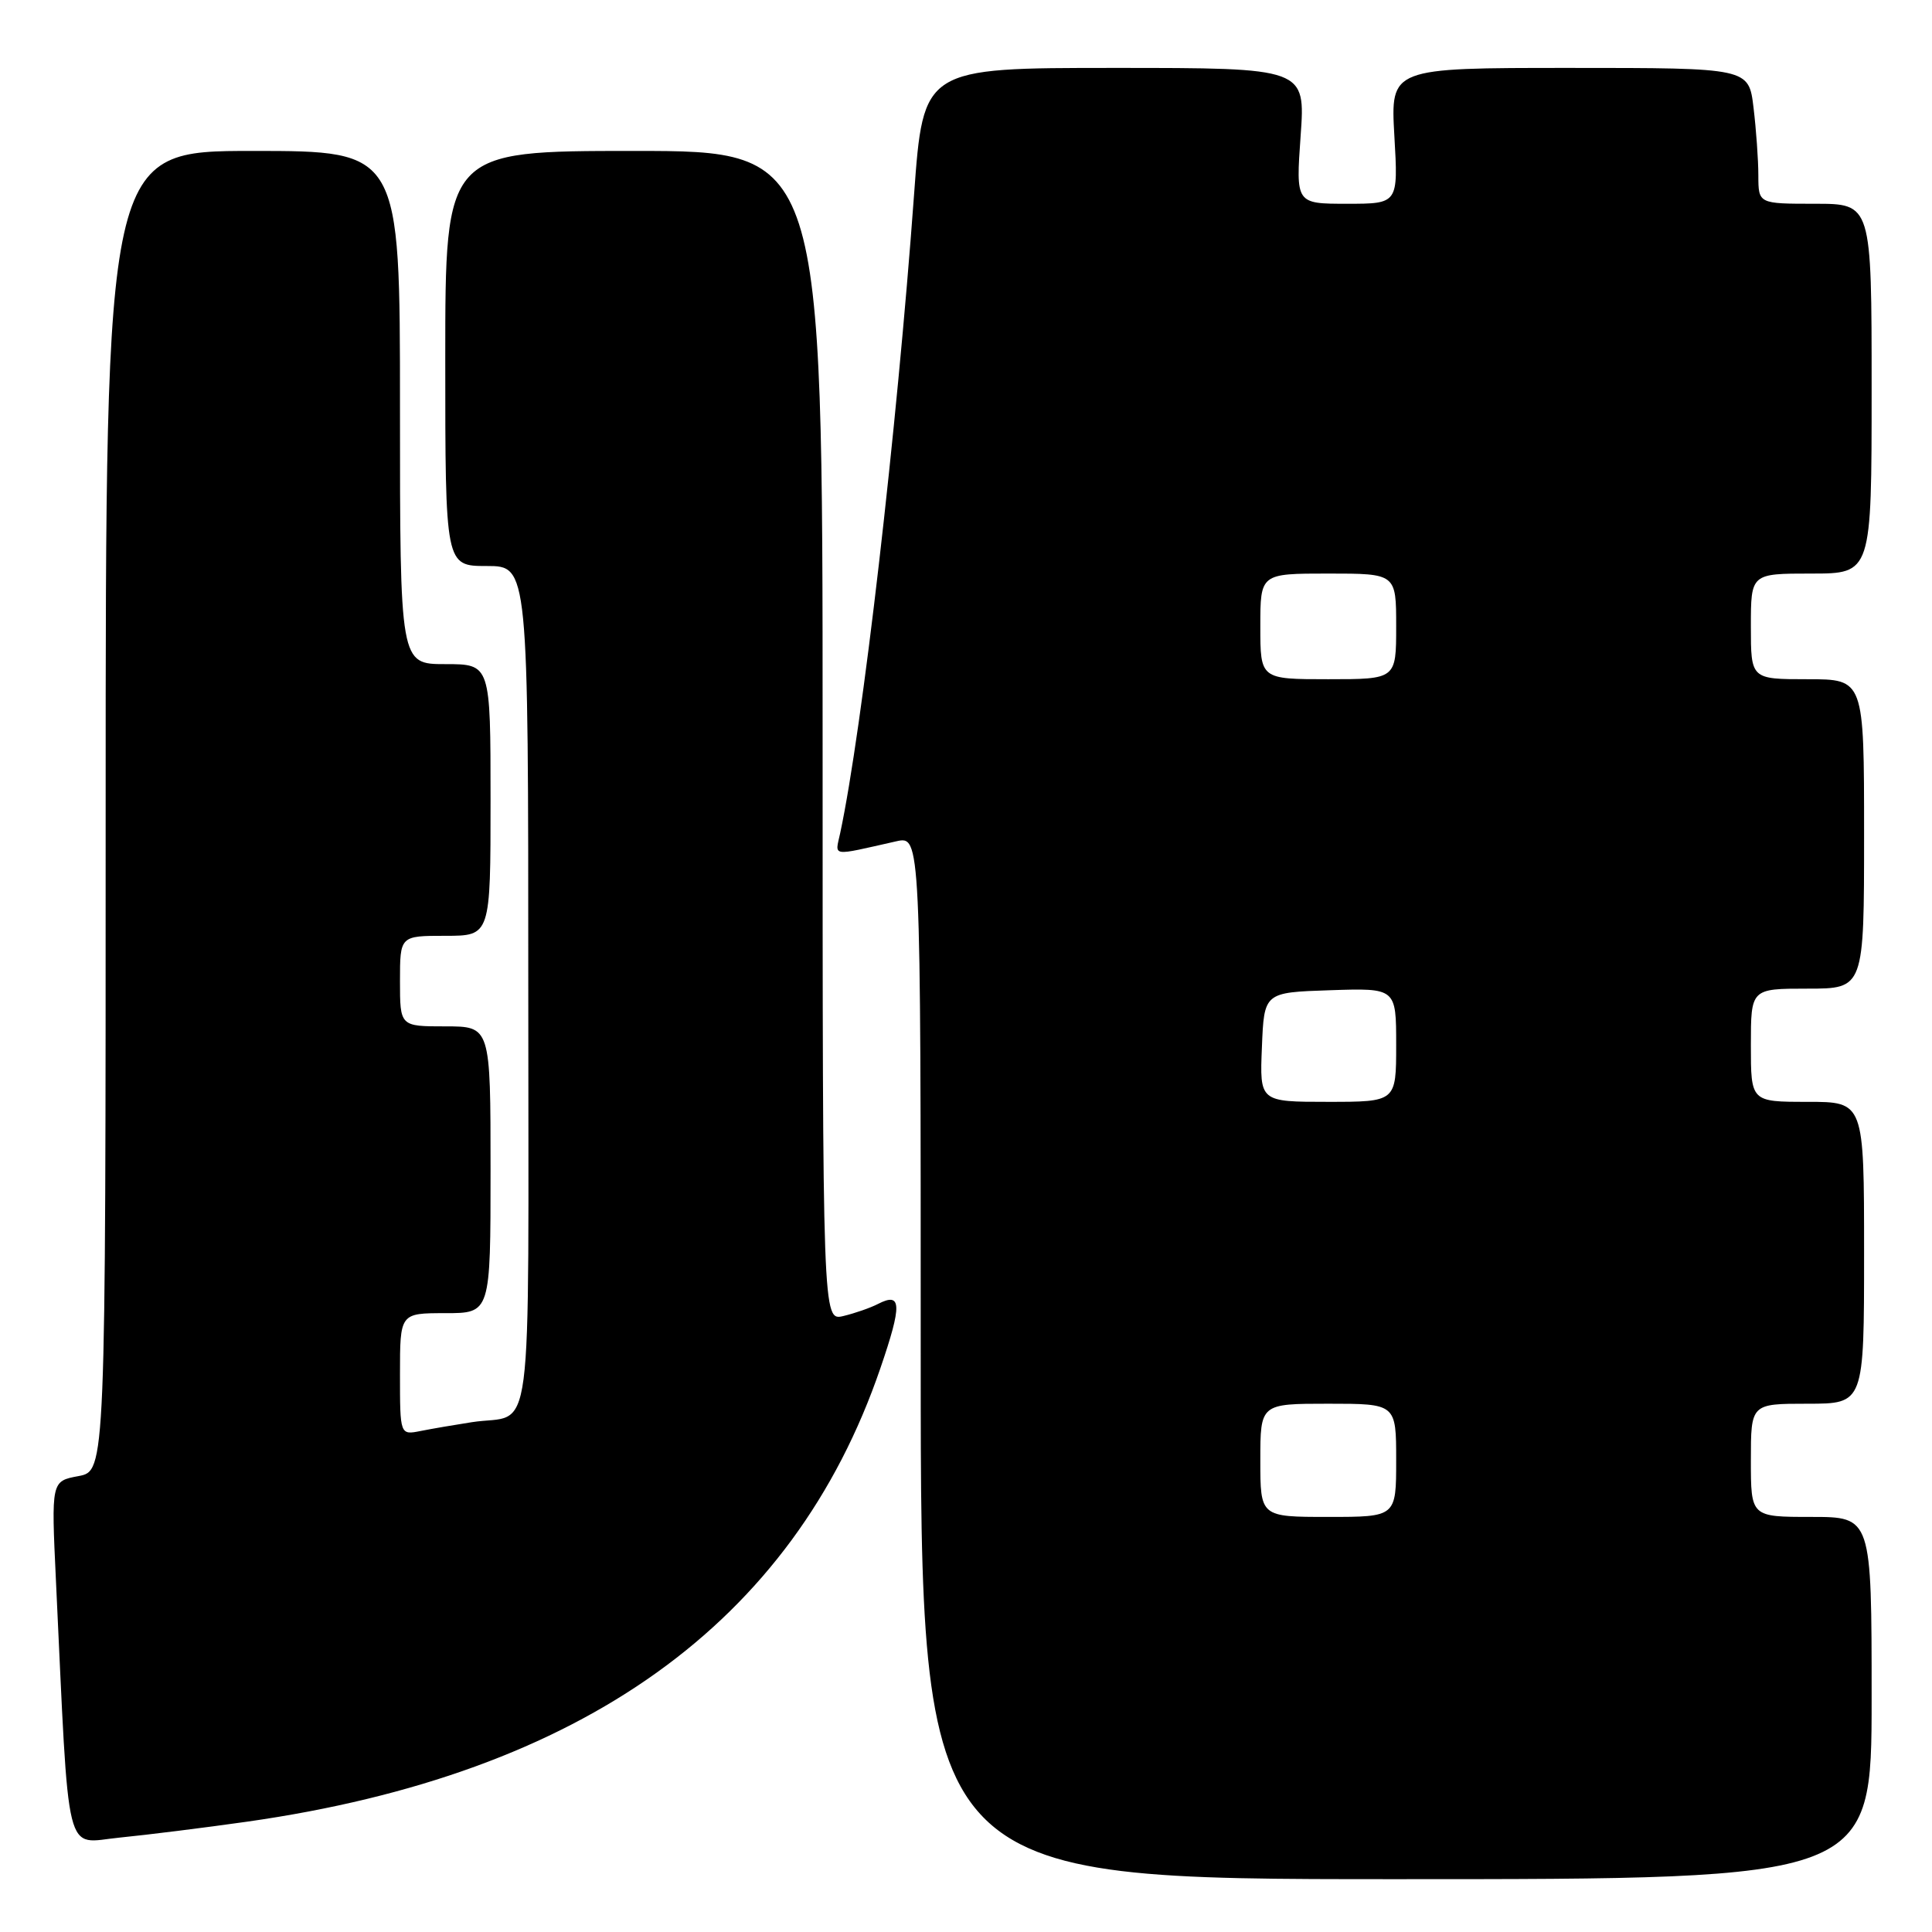 <?xml version="1.0" encoding="UTF-8" standalone="no"?>
<!DOCTYPE svg PUBLIC "-//W3C//DTD SVG 1.1//EN" "http://www.w3.org/Graphics/SVG/1.1/DTD/svg11.dtd" >
<svg xmlns="http://www.w3.org/2000/svg" xmlns:xlink="http://www.w3.org/1999/xlink" version="1.1" viewBox="0 0 256 256">
 <g >
 <path fill="currentColor"
d=" M 248.00 225.00 C 248.00 201.00 248.00 201.00 240.00 201.00 C 232.00 201.00 232.00 201.00 232.00 193.50 C 232.00 186.00 232.00 186.00 239.50 186.00 C 247.00 186.00 247.00 186.00 247.00 166.00 C 247.00 146.00 247.00 146.00 239.50 146.00 C 232.00 146.00 232.00 146.00 232.00 138.50 C 232.00 131.00 232.00 131.00 239.50 131.00 C 247.00 131.00 247.00 131.00 247.00 110.50 C 247.00 90.00 247.00 90.00 239.50 90.00 C 232.00 90.00 232.00 90.00 232.00 83.00 C 232.00 76.00 232.00 76.00 240.00 76.00 C 248.00 76.00 248.00 76.00 248.00 51.50 C 248.00 27.00 248.00 27.00 240.50 27.00 C 233.00 27.00 233.00 27.00 232.99 23.25 C 232.99 21.19 232.70 17.14 232.35 14.25 C 231.72 9.00 231.72 9.00 207.99 9.00 C 184.25 9.00 184.25 9.00 184.76 18.00 C 185.28 27.00 185.28 27.00 178.49 27.00 C 171.70 27.00 171.70 27.00 172.34 18.00 C 172.98 9.00 172.98 9.00 147.66 9.00 C 122.34 9.00 122.34 9.00 121.12 25.75 C 118.85 56.96 114.25 96.71 111.33 110.39 C 110.65 113.56 109.95 113.46 118.75 111.48 C 122.00 110.75 122.00 110.75 122.00 179.88 C 122.00 249.00 122.00 249.00 185.00 249.00 C 248.00 249.00 248.00 249.00 248.00 225.00 Z  M 32.75 241.38 C 77.15 235.06 105.10 215.05 116.65 181.31 C 119.55 172.86 119.49 171.16 116.34 172.78 C 115.33 173.30 113.26 174.02 111.75 174.38 C 109.00 175.04 109.00 175.04 109.00 97.52 C 109.00 20.00 109.00 20.00 84.00 20.00 C 59.00 20.00 59.00 20.00 59.00 47.50 C 59.00 75.00 59.00 75.00 64.50 75.00 C 70.00 75.00 70.00 75.00 70.00 130.93 C 70.00 193.60 70.84 187.15 62.50 188.45 C 60.30 188.79 57.26 189.31 55.75 189.61 C 53.00 190.16 53.00 190.16 53.00 182.08 C 53.00 174.00 53.00 174.00 59.00 174.00 C 65.00 174.00 65.00 174.00 65.00 155.00 C 65.00 136.00 65.00 136.00 59.00 136.00 C 53.00 136.00 53.00 136.00 53.00 130.00 C 53.00 124.00 53.00 124.00 59.00 124.00 C 65.00 124.00 65.00 124.00 65.00 106.00 C 65.00 88.00 65.00 88.00 59.00 88.00 C 53.00 88.00 53.00 88.00 53.00 54.00 C 53.00 20.00 53.00 20.00 33.50 20.00 C 14.00 20.00 14.00 20.00 14.00 107.45 C 14.00 194.91 14.00 194.91 10.40 195.59 C 6.79 196.26 6.79 196.26 7.41 209.38 C 9.21 247.31 8.44 244.21 15.86 243.49 C 19.51 243.13 27.11 242.18 32.75 241.38 Z  M 167.00 193.50 C 167.00 186.00 167.00 186.00 176.00 186.00 C 185.00 186.00 185.00 186.00 185.00 193.50 C 185.00 201.00 185.00 201.00 176.00 201.00 C 167.00 201.00 167.00 201.00 167.00 193.50 Z  M 167.21 138.75 C 167.50 131.50 167.50 131.50 176.25 131.21 C 185.00 130.92 185.00 130.92 185.00 138.46 C 185.00 146.00 185.00 146.00 175.96 146.00 C 166.91 146.00 166.91 146.00 167.21 138.75 Z  M 167.00 83.00 C 167.00 76.00 167.00 76.00 176.00 76.00 C 185.00 76.00 185.00 76.00 185.00 83.00 C 185.00 90.00 185.00 90.00 176.00 90.00 C 167.00 90.00 167.00 90.00 167.00 83.00 Z "/>
</g>
</svg>